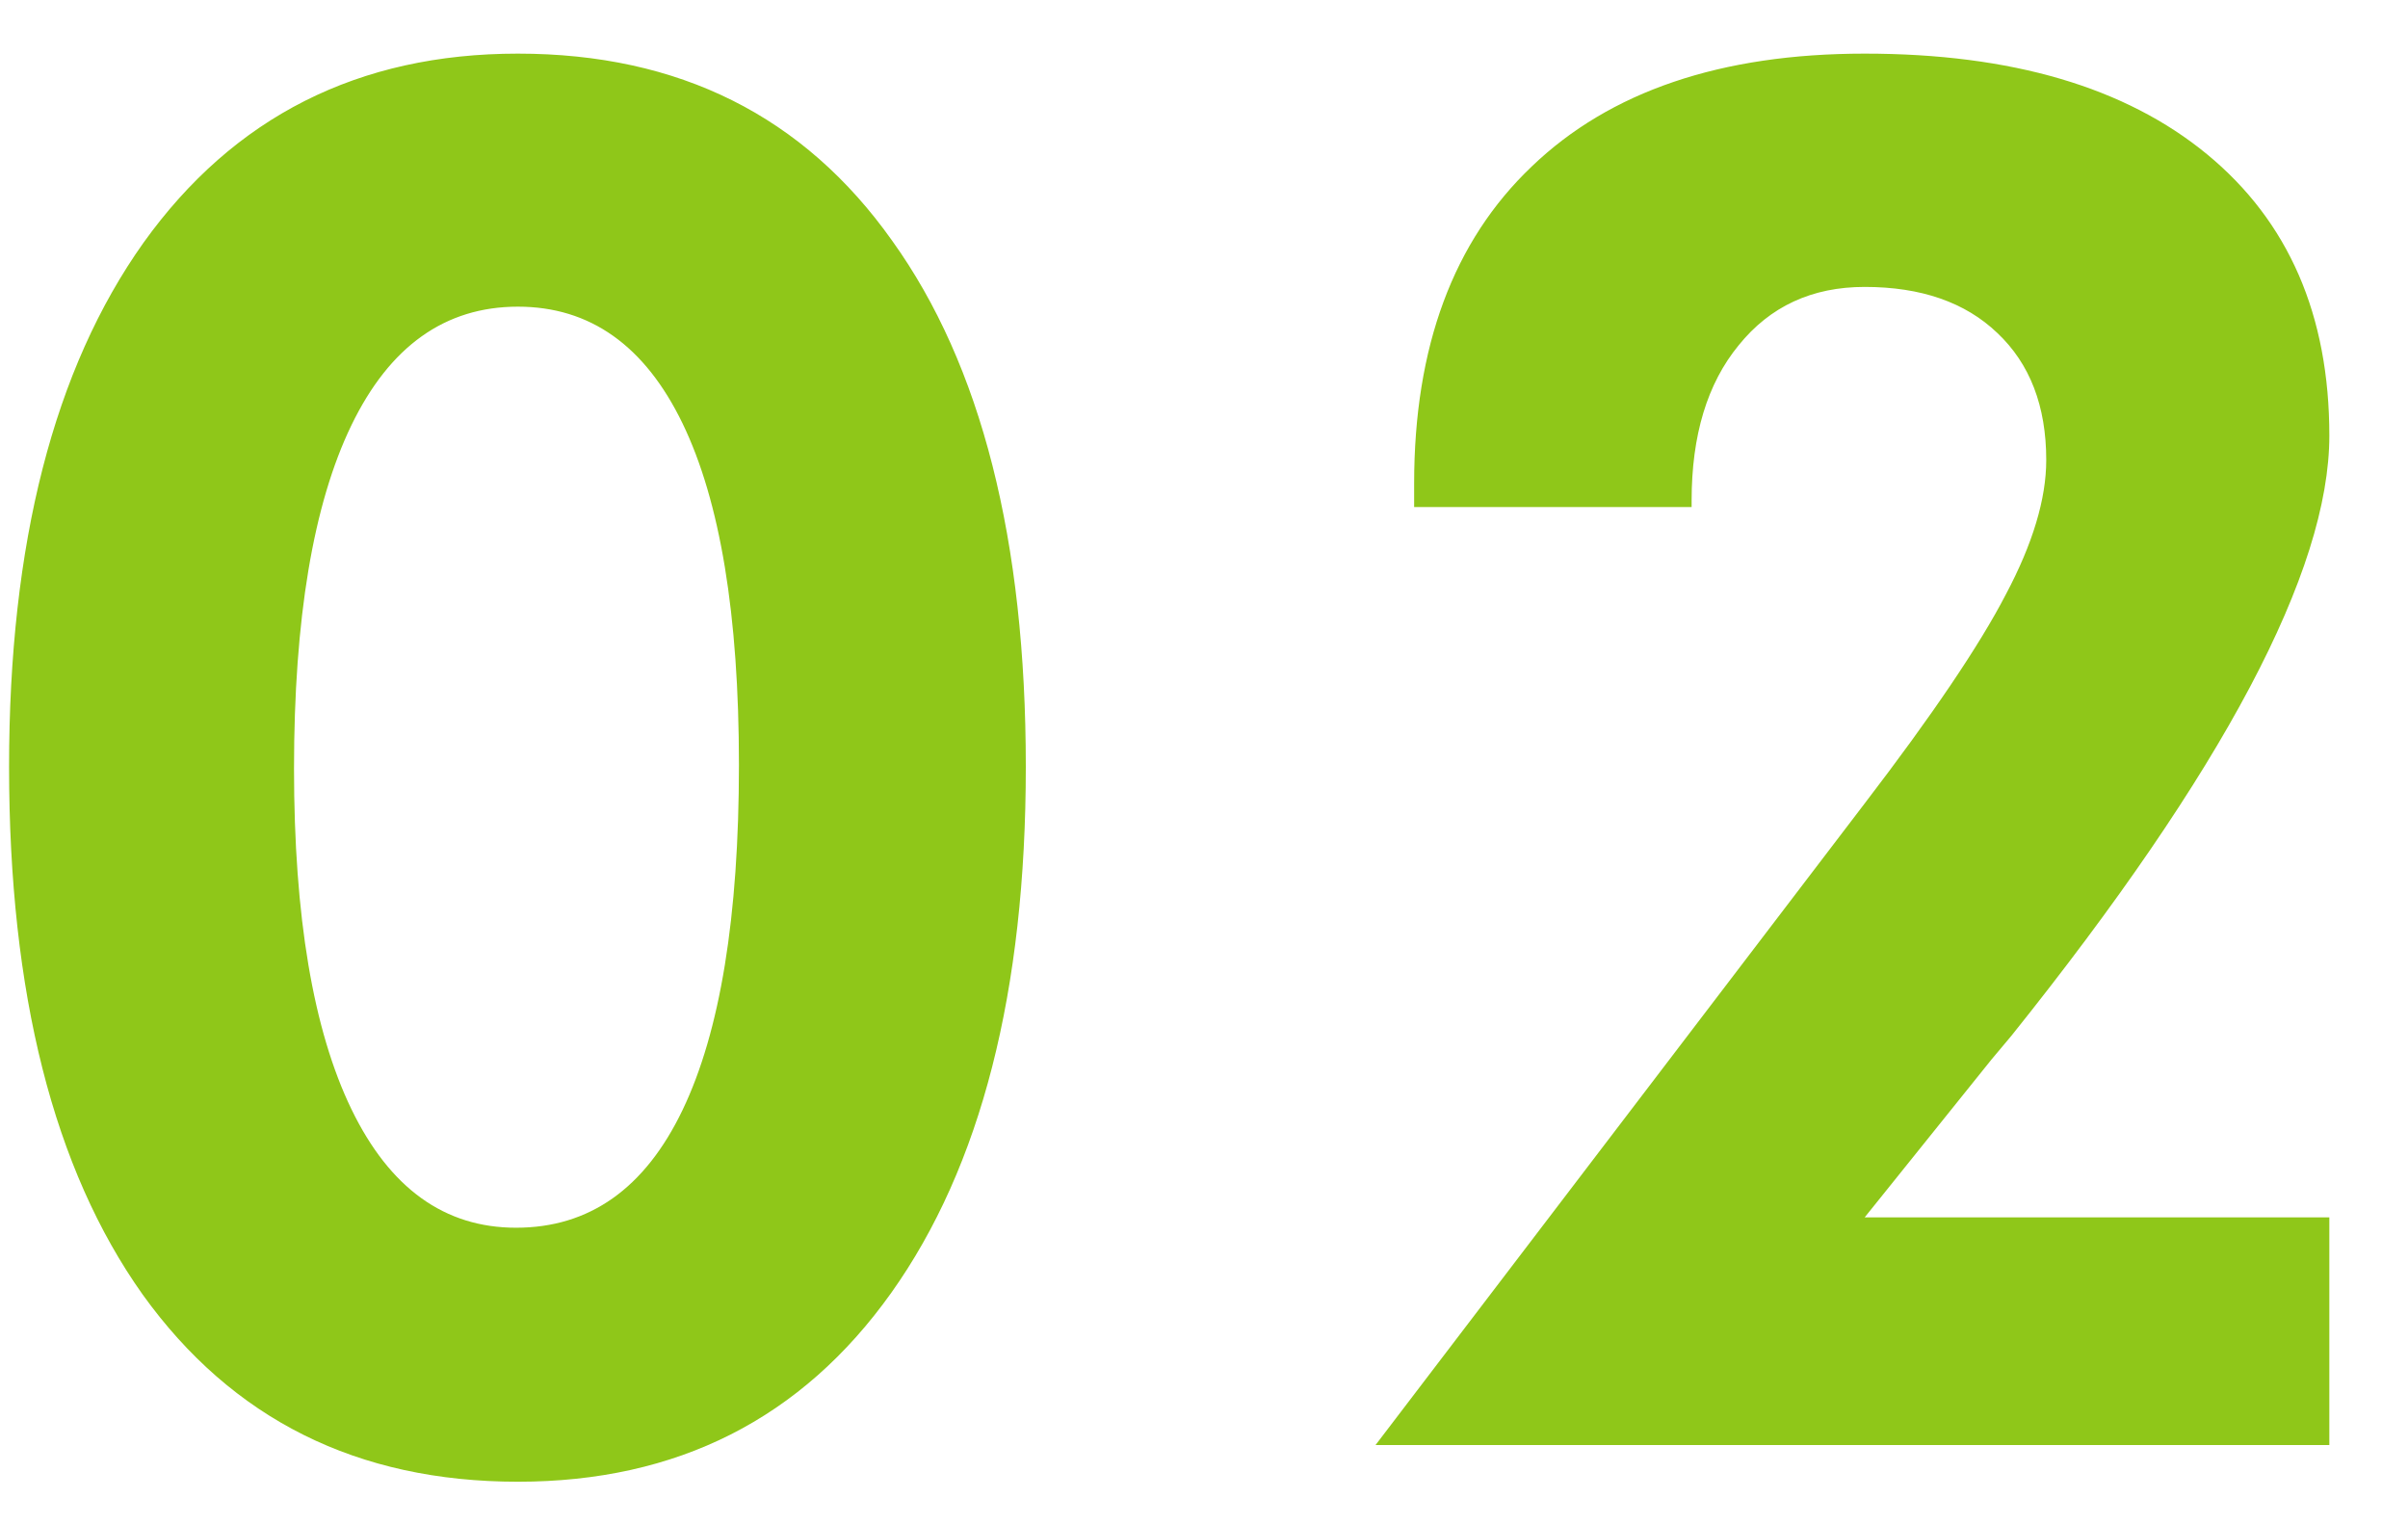 <svg width="30" height="19" viewBox="0 0 30 19" fill="none" xmlns="http://www.w3.org/2000/svg">
<path d="M12.78 9.551C12.78 12.348 12.222 14.531 11.105 16.102C9.988 17.672 8.437 18.457 6.452 18.457C4.452 18.457 2.894 17.68 1.777 16.125C0.667 14.562 0.113 12.371 0.113 9.551C0.113 6.77 0.671 4.594 1.788 3.023C2.913 1.453 4.468 0.668 6.452 0.668C8.46 0.668 10.015 1.445 11.116 3C12.226 4.547 12.78 6.73 12.78 9.551ZM3.663 9.574C3.663 11.418 3.902 12.832 4.378 13.816C4.855 14.801 5.538 15.293 6.429 15.293C7.343 15.293 8.034 14.805 8.503 13.828C8.972 12.852 9.206 11.418 9.206 9.527C9.206 7.66 8.972 6.242 8.503 5.273C8.034 4.305 7.351 3.82 6.452 3.82C5.546 3.82 4.855 4.312 4.378 5.297C3.902 6.281 3.663 7.707 3.663 9.574ZM29.02 15.164V18H17.137L23.231 10.008C24.075 8.906 24.661 8.039 24.989 7.406C25.325 6.773 25.493 6.215 25.493 5.73C25.493 5.059 25.29 4.531 24.884 4.148C24.485 3.766 23.934 3.574 23.231 3.574C22.575 3.574 22.052 3.816 21.661 4.301C21.27 4.777 21.075 5.422 21.075 6.234V6.316H17.618V6.023C17.618 4.32 18.106 3.004 19.083 2.074C20.059 1.137 21.442 0.668 23.231 0.668C25.059 0.668 26.481 1.086 27.497 1.922C28.512 2.758 29.02 3.926 29.02 5.426C29.02 7.113 27.7 9.605 25.059 12.902L24.813 13.195L23.231 15.164H29.02Z" fill="#8FC719"/>
</svg>
